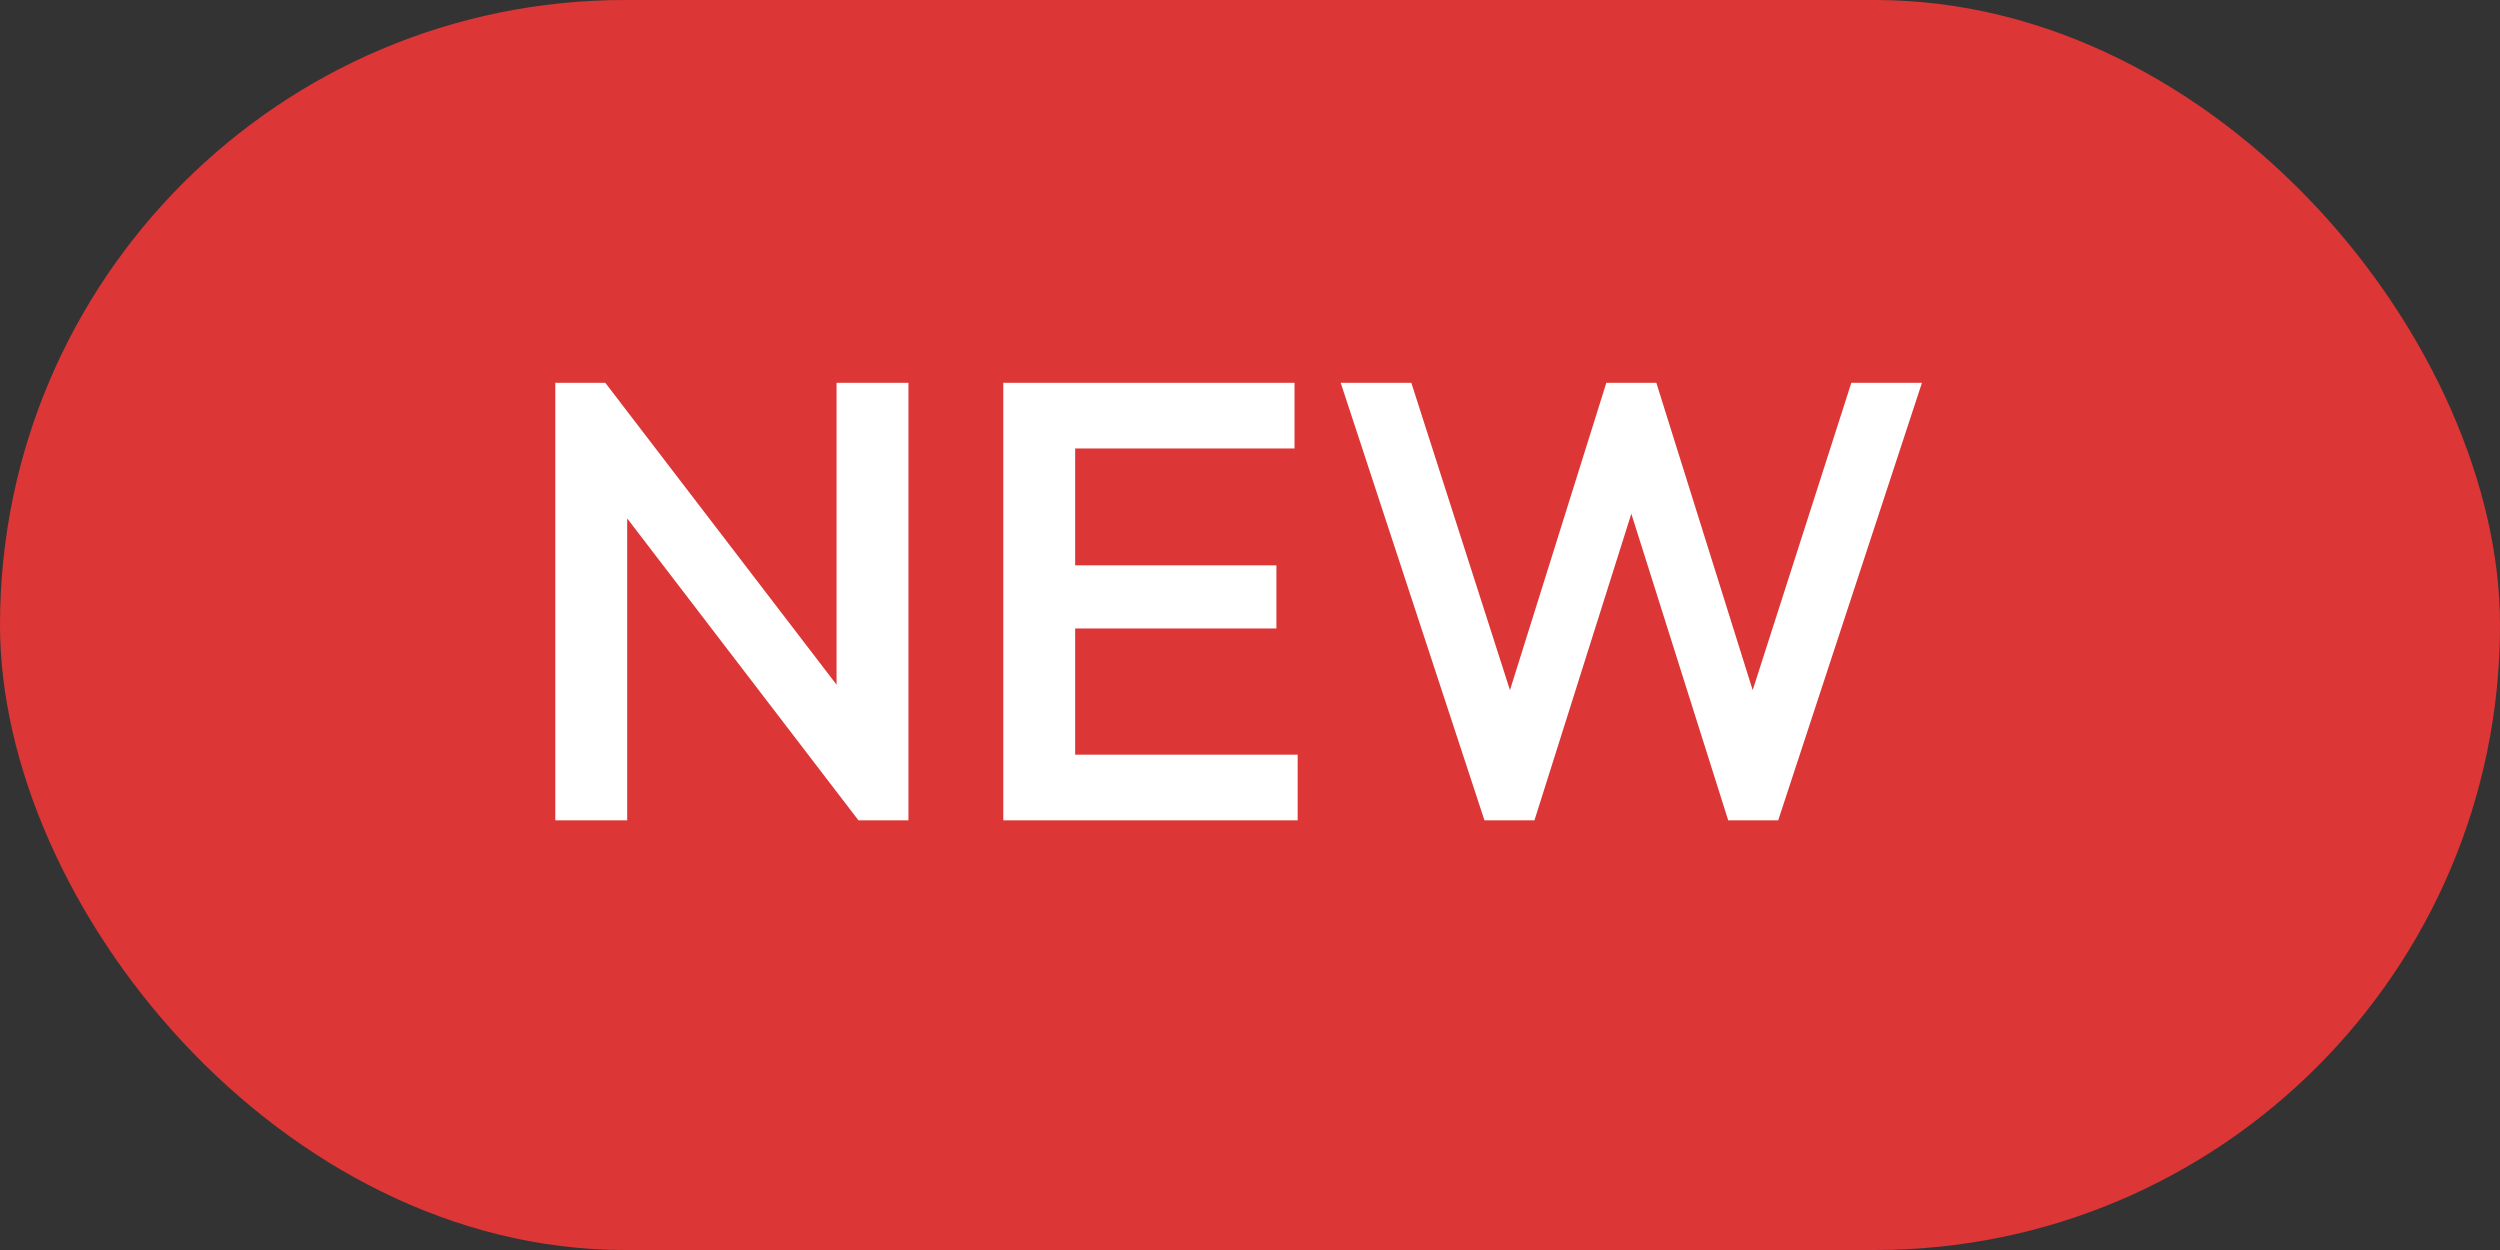 <svg width="32" height="16" viewBox="0 0 32 16" fill="none" xmlns="http://www.w3.org/2000/svg">
<rect x="0" y="0" width="32" height="16" fill="#333333" stroke="none"/>
<rect width="32" height="16" rx="8" fill="#DD3636"/>
<path d="M7.108 10.5V4.9H7.748L8.028 5.956V10.5H7.108ZM10.988 10.5L7.636 6.124L7.748 4.9L11.1 9.276L10.988 10.5ZM10.988 10.5L10.708 9.516V4.9H11.628V10.5H10.988ZM12.842 10.5V4.9H13.762V10.5H12.842ZM13.474 10.5V9.66H16.61V10.5H13.474ZM13.474 8.044V7.236H16.338V8.044H13.474ZM13.474 5.74V4.9H16.57V5.74H13.474ZM19.001 10.5L17.161 4.9H18.065L19.449 9.212H19.209L20.561 4.9H21.201L22.553 9.212H22.313L23.697 4.9H24.601L22.761 10.5H22.121L20.761 6.196H21.001L19.641 10.5H19.001Z" fill="white"/>
</svg>
